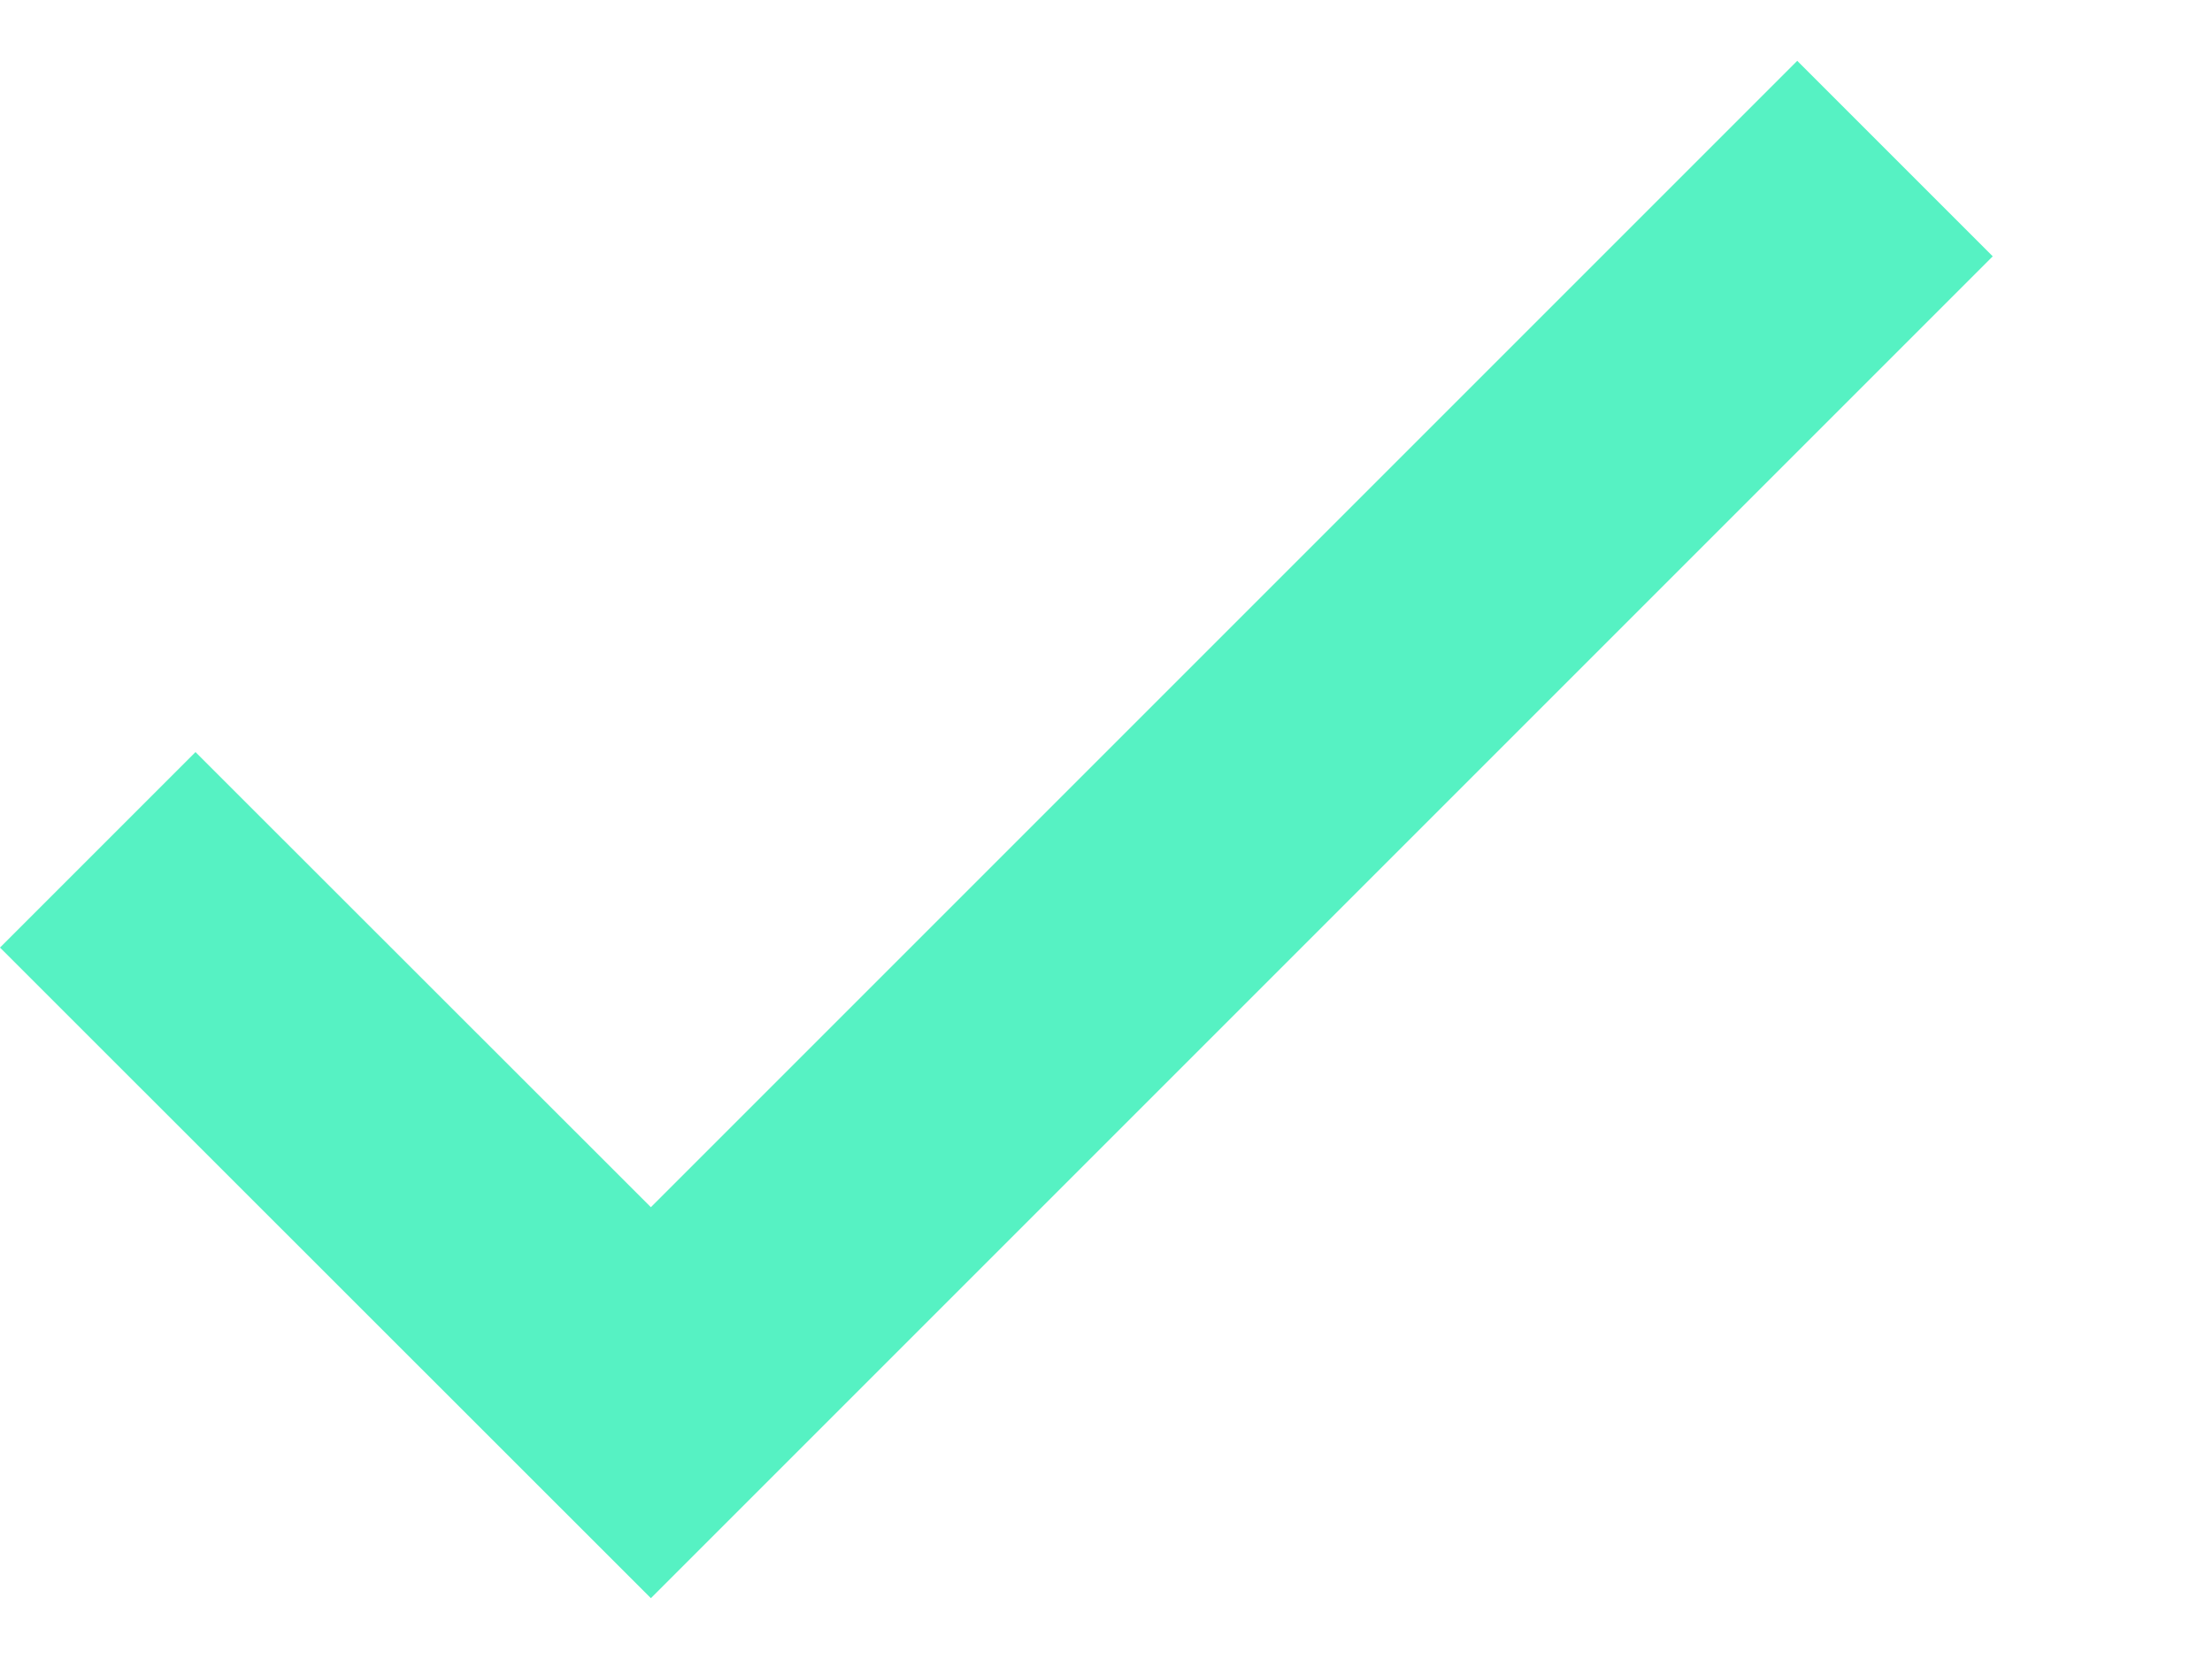 <svg width="16" height="12" viewBox="0 0 8 6" fill="none" xmlns="http://www.w3.org/2000/svg">
<path fill-rule="evenodd" clip-rule="evenodd" d="M7.207 0.927L2.354 5.78L0 3.427L0.707 2.72L2.354 4.366L6.5 0.22L7.207 0.927Z" fill="#56F2C3"/>
</svg>
